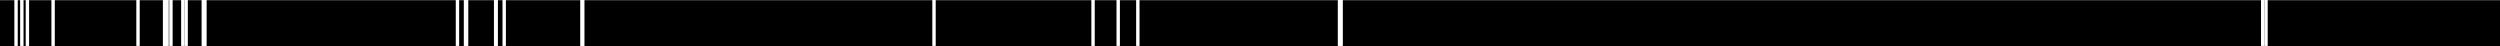 <svg xmlns="http://www.w3.org/2000/svg" viewBox="0 0 1064.41 19.72"><rect x="0" y="0" width="1064.41" height="19.72" fill="#808080" stroke="none"/><defs><style>.cls-1{fill:#fff;}</style></defs><g id="Layer_2" data-name="Layer 2"><g id="Layer_1-2" data-name="Layer 1"><rect y="0.15" width="1064.41" height="19.57"/><rect class="cls-1" x="6.11" width="1.44" height="19.56"/><rect class="cls-1" x="8.58" width="1.44" height="19.56"/><rect class="cls-1" x="10.94" width="1.44" height="19.56"/><rect class="cls-1" x="21.89" width="1.44" height="19.56"/><rect class="cls-1" x="58.04" width="1.44" height="19.56"/><rect class="cls-1" x="69.35" width="1.44" height="19.56"/><rect class="cls-1" x="69.7" width="1.44" height="19.56"/><rect class="cls-1" x="70.41" width="1.44" height="19.56"/><rect class="cls-1" x="72.06" width="1.44" height="19.56"/><rect class="cls-1" x="77.12" width="1.44" height="19.56"/><rect class="cls-1" x="78.53" width="1.44" height="19.56"/><rect class="cls-1" x="85.83" width="1.44" height="19.56"/><rect class="cls-1" x="86.19" width="1.44" height="19.56"/><rect class="cls-1" x="86.54" width="1.44" height="19.56"/><rect class="cls-1" x="194.05" width="1.44" height="19.56"/><rect class="cls-1" x="197.47" width="1.44" height="19.56"/><rect class="cls-1" x="197.94" width="1.44" height="19.56"/><rect class="cls-1" x="210.3" width="1.44" height="19.56"/><rect class="cls-1" x="210.54" width="1.44" height="19.56"/><rect class="cls-1" x="213.95" width="1.44" height="19.56"/><rect class="cls-1" x="247.04" width="1.44" height="19.56"/><rect class="cls-1" x="247.4" width="1.44" height="19.56"/><rect class="cls-1" x="396.95" width="1.44" height="19.56"/><rect class="cls-1" x="464.66" width="1.44" height="19.56"/><rect class="cls-1" x="475.37" width="1.44" height="19.56"/><rect class="cls-1" x="483.73" width="1.44" height="19.56"/><rect class="cls-1" x="569.58" width="1.44" height="19.56"/><rect class="cls-1" x="570.29" width="1.44" height="19.56"/><rect class="cls-1" x="962.65" width="1.44" height="19.56"/><rect class="cls-1" x="964.07" width="1.44" height="19.56"/></g></g></svg>